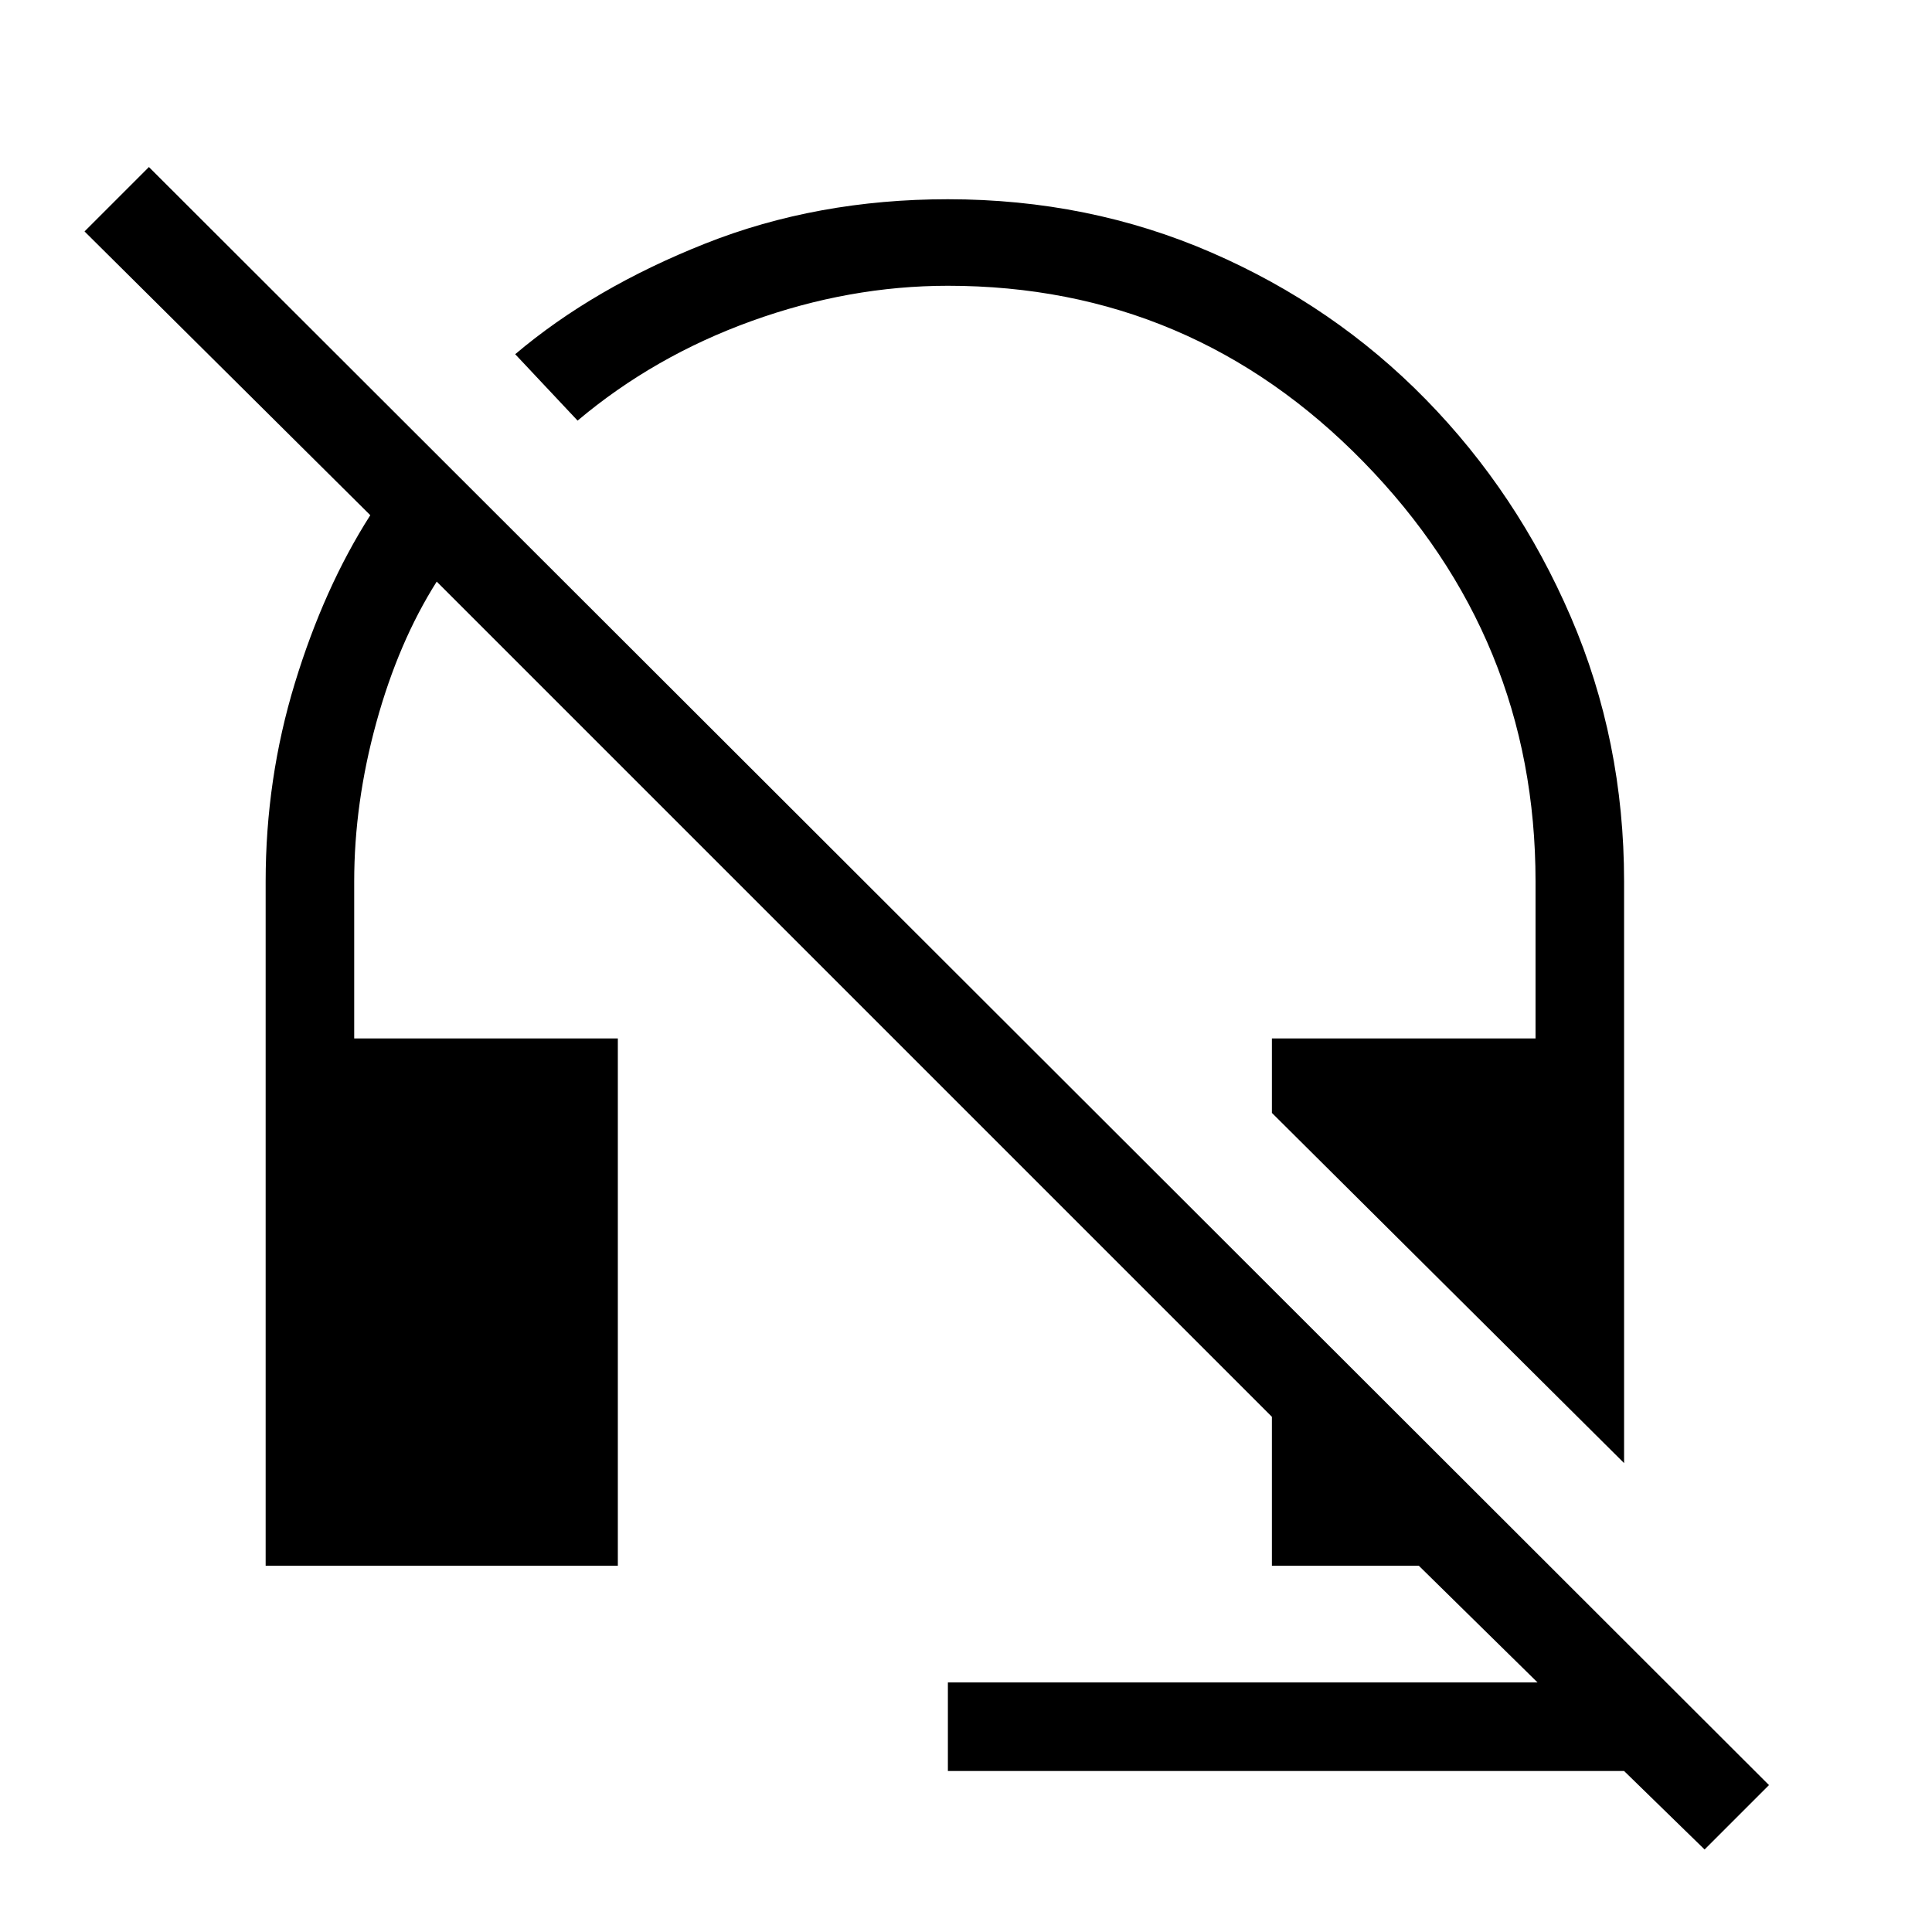 <svg xmlns="http://www.w3.org/2000/svg" height="48" width="48"><path d="M40.35 36.35 31.6 27.65V25.8H38.15V21.9Q38.15 15.85 33.875 11.475Q29.6 7.1 23.55 7.1Q21.1 7.1 18.675 7.975Q16.25 8.85 14.35 10.45L12.8 8.8Q14.75 7.15 17.525 6.05Q20.3 4.95 23.55 4.95Q27.05 4.95 30.1 6.275Q33.15 7.6 35.425 9.925Q37.7 12.25 39.025 15.325Q40.35 18.4 40.35 21.9ZM42.35 45.95 40.35 44H23.55V41.8H38.2L35.25 38.9H31.6V35.2L10.85 14.45Q9.9 15.95 9.35 17.95Q8.8 19.95 8.8 21.9V25.8H15.35V38.9H6.6V21.9Q6.6 19.35 7.325 16.975Q8.05 14.6 9.2 12.8L2.1 5.75L3.7 4.15L43.95 44.35Z"/></svg>